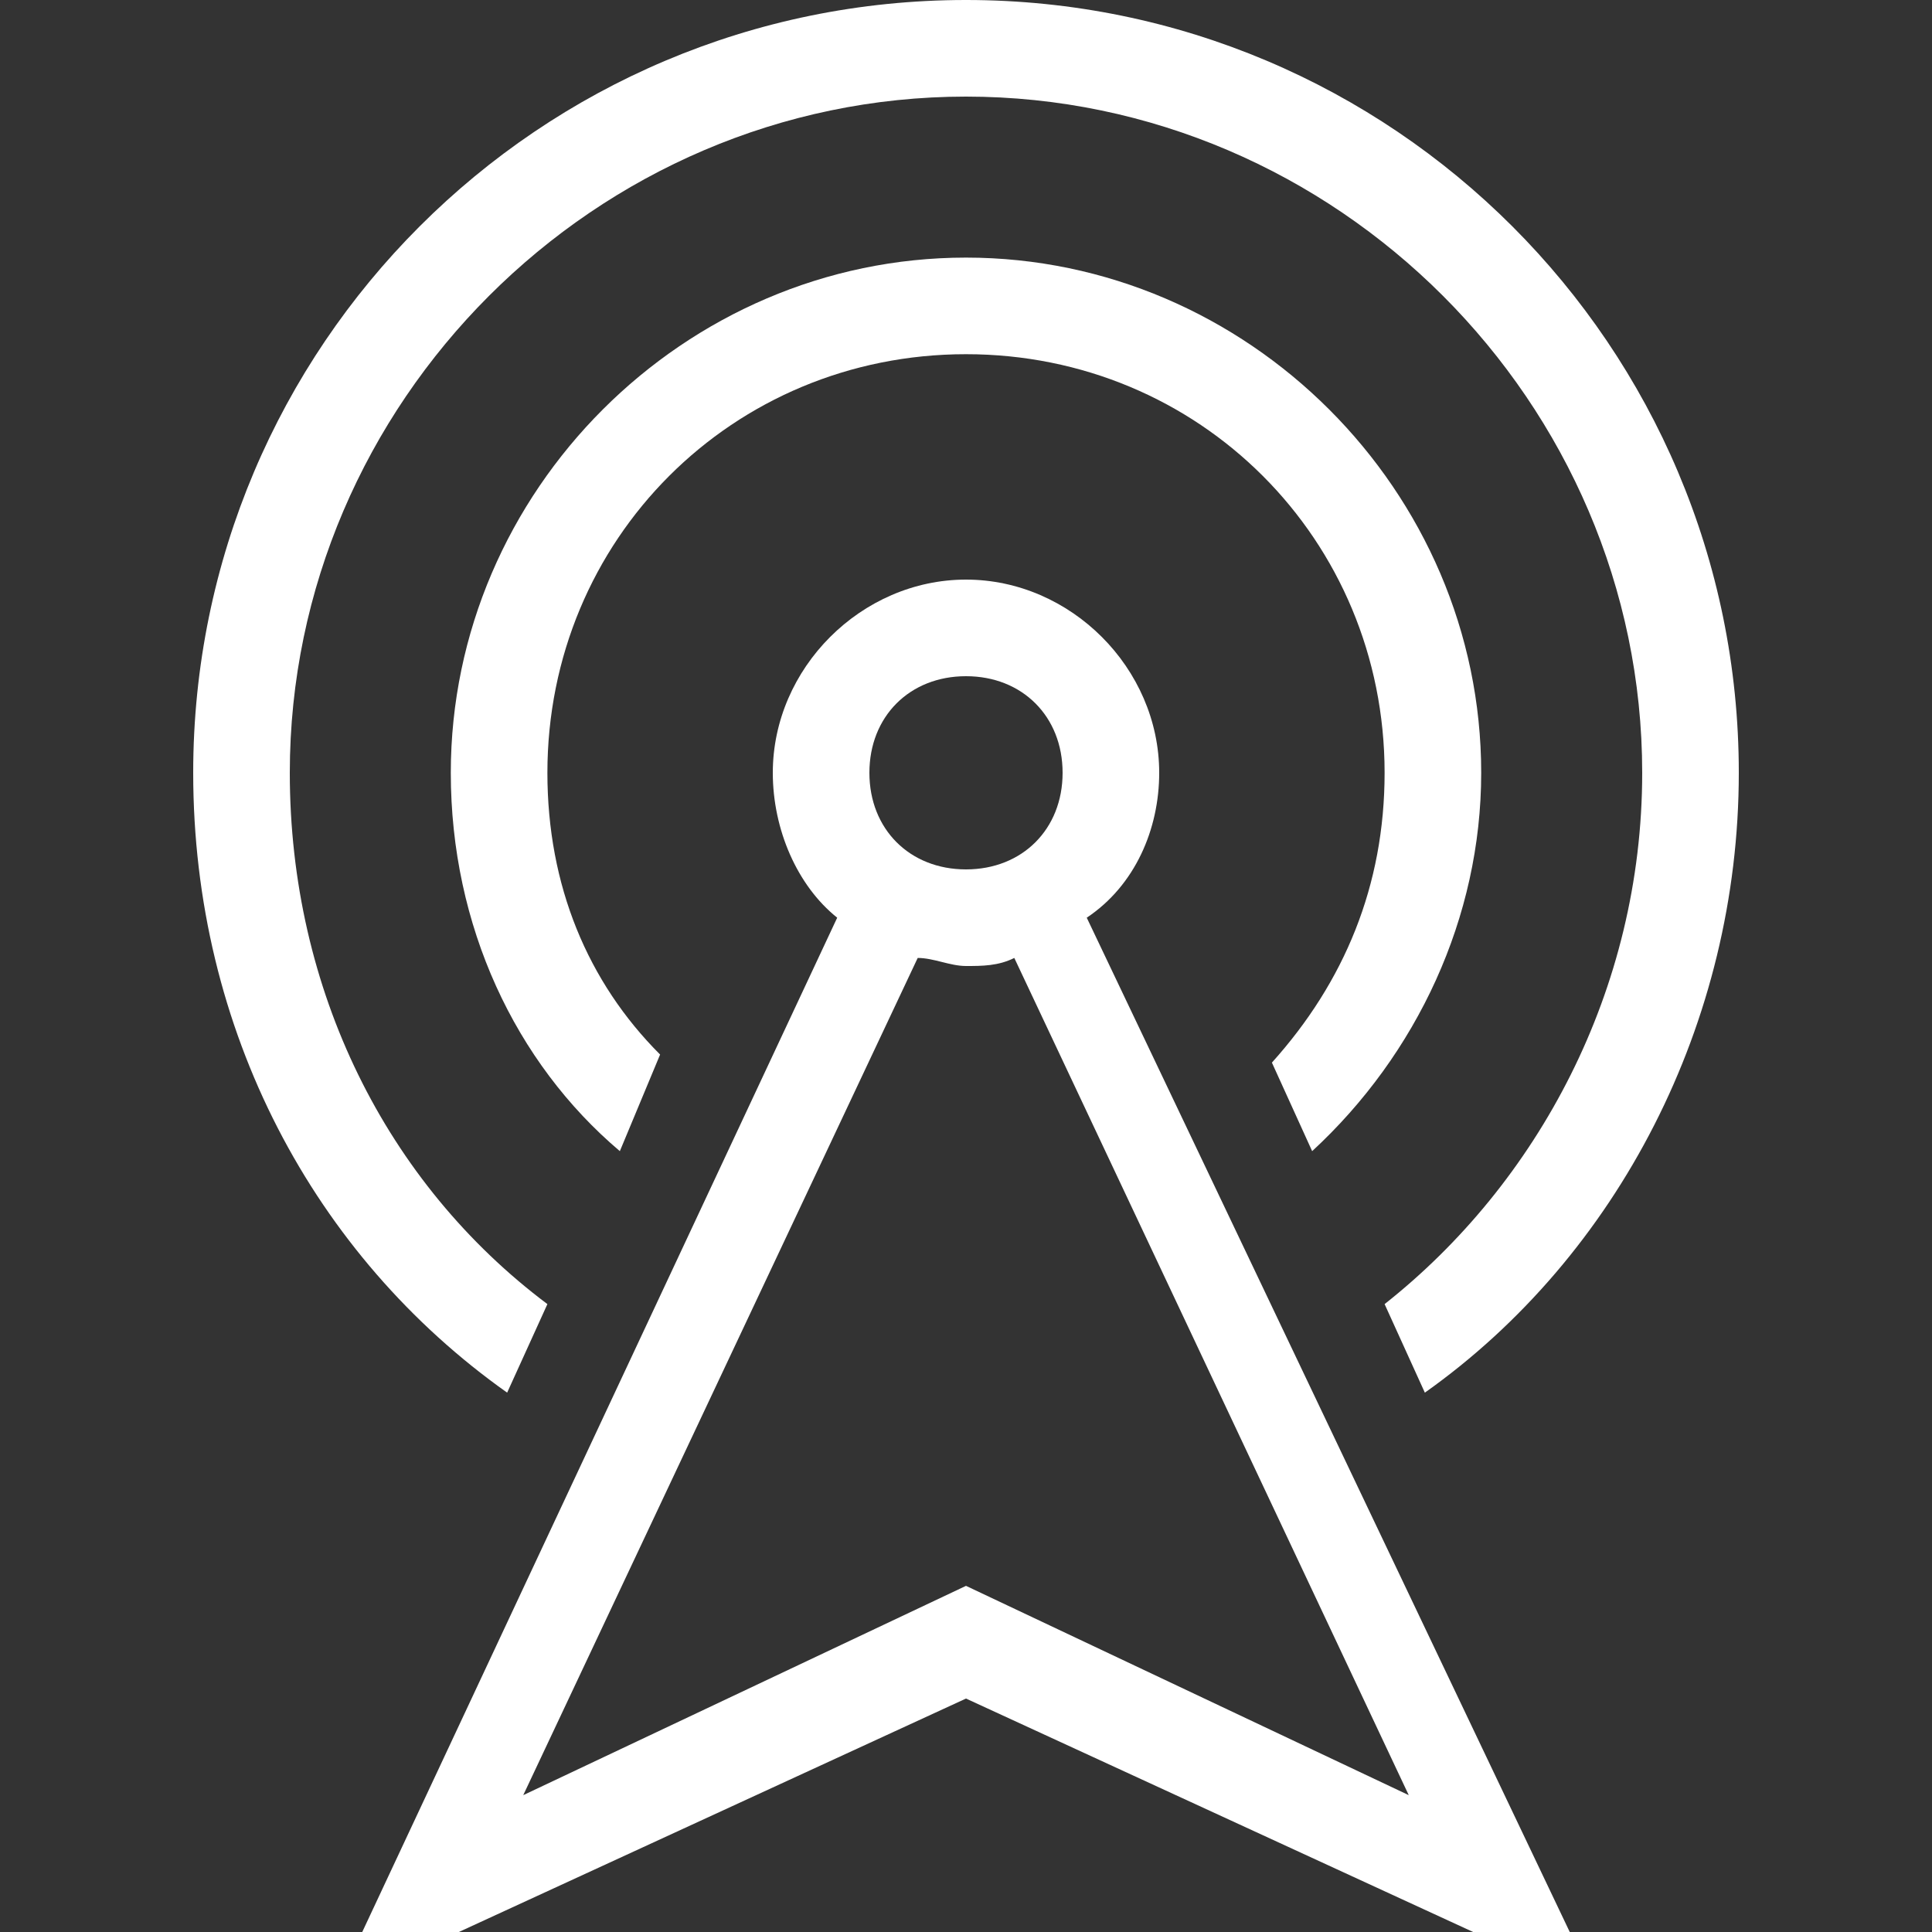 <?xml version="1.0" encoding="utf-8"?>
<!-- Generator: Adobe Illustrator 22.0.1, SVG Export Plug-In . SVG Version: 6.00 Build 0)  -->
<svg version="1.1" id="图层_1" xmlns="http://www.w3.org/2000/svg" xmlns:xlink="http://www.w3.org/1999/xlink" x="0px" y="0px"
	 viewBox="0 0 24 24" style="enable-background:new 0 0 24 24;" xml:space="preserve">
<rect x="0" y="0" width="24" height="24" fill="#333333" stroke="none"/>
<style type="text/css">
	.st0{fill:#ffffff;}
</style>
<g>
	<path class="st0" d="M14.4,9.6c0-1.3-1.1-2.4-2.4-2.4S9.6,8.3,9.6,9.6c0,0.7,0.3,1.4,0.8,1.8L4.5,24h1.2l0,0l6.3-2.9l6.3,2.9l0,0
		l0,0h1.2l-6-12.6C14.1,11,14.4,10.3,14.4,9.6z M12,8.4c0.7,0,1.2,0.5,1.2,1.2s-0.5,1.2-1.2,1.2c-0.7,0-1.2-0.5-1.2-1.2
		S11.3,8.4,12,8.4z M17.5,22.3L12,19.7l-5.5,2.6l4.9-10.4c0.2,0,0.4,0.1,0.6,0.1s0.4,0,0.6-0.1L17.5,22.3z"/>
	<path class="st0" d="M16.3,14.3c1.3-1.2,2.1-2.9,2.1-4.7c0-3.5-2.9-6.4-6.4-6.4S5.6,6.1,5.6,9.6c0,1.9,0.8,3.6,2.1,4.7l0.5-1.2
		C7.3,12.2,6.8,11,6.8,9.6c0-2.9,2.3-5.2,5.2-5.2s5.2,2.3,5.2,5.2c0,1.4-0.5,2.6-1.4,3.6L16.3,14.3z"/>
	<path class="st0" d="M6.3,17.3l0.5-1.1c-2-1.5-3.2-3.9-3.2-6.6C3.6,5,7.4,1.2,12,1.2c4.6,0,8.4,3.8,8.4,8.4c0,2.7-1.3,5.1-3.2,6.6
		l0.5,1.1c2.4-1.7,3.9-4.6,3.9-7.7C21.6,4.3,17.3,0,12,0S2.4,4.3,2.4,9.6C2.4,12.8,3.9,15.6,6.3,17.3z"/>
</g>
</svg>
